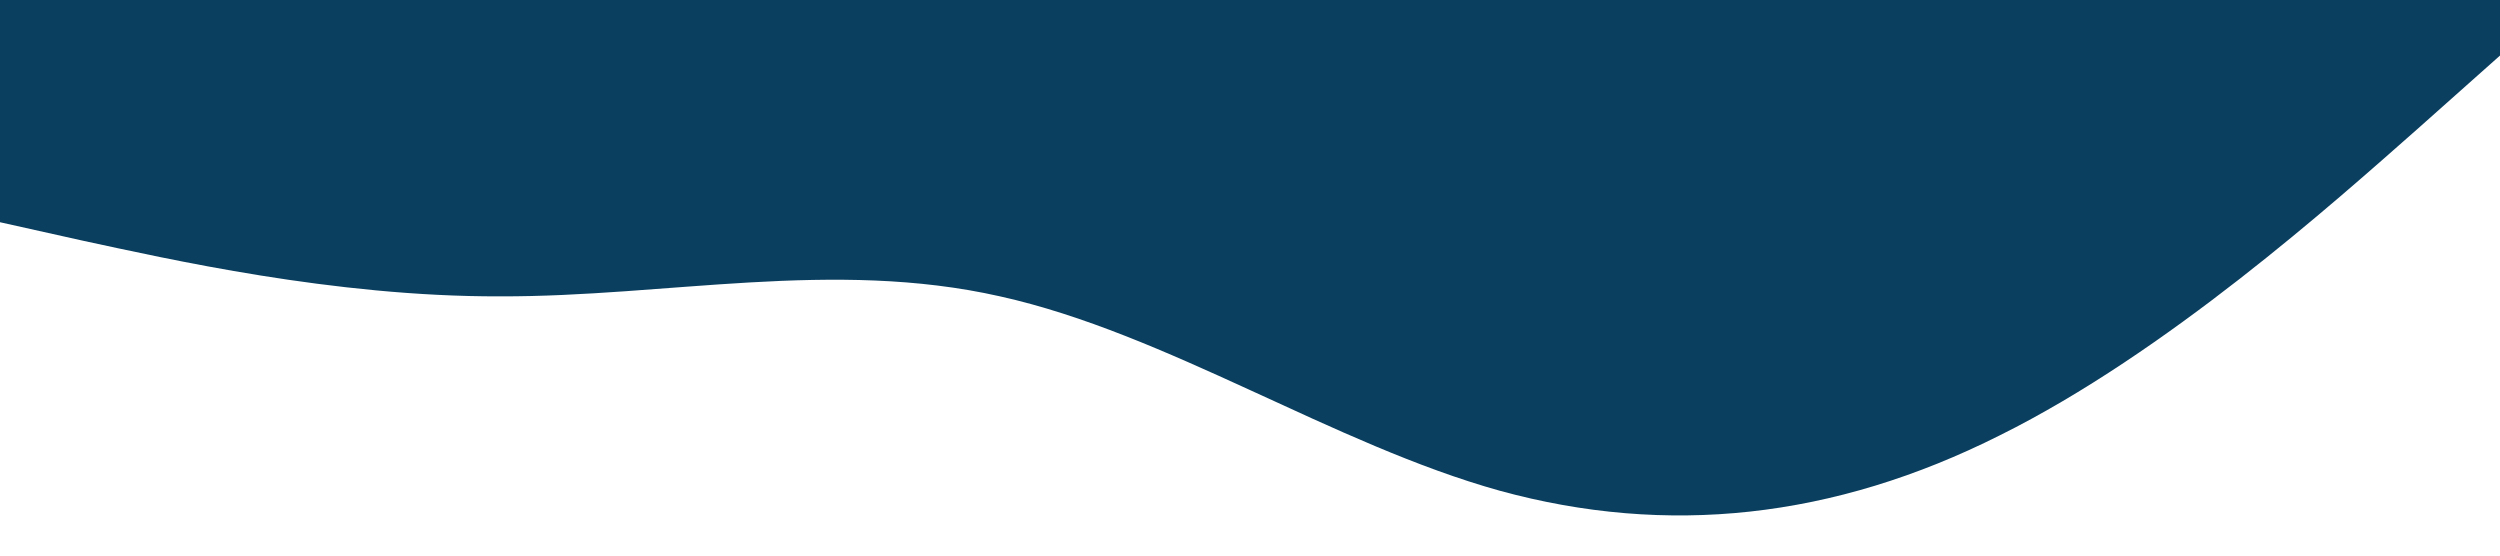 <?xml version="1.0" standalone="no"?><svg xmlns="http://www.w3.org/2000/svg" viewBox="0 0 1440 320"><path fill="#0B3F60" fill-opacity="1" d="M0,128L48,138.7C96,149,192,171,288,170.7C384,171,480,149,576,170.7C672,192,768,256,864,282.7C960,309,1056,299,1152,250.7C1248,203,1344,117,1392,74.7L1440,32L1440,0L1392,0C1344,0,1248,0,1152,0C1056,0,960,0,864,0C768,0,672,0,576,0C480,0,384,0,288,0C192,0,96,0,48,0L0,0Z"></path></svg>